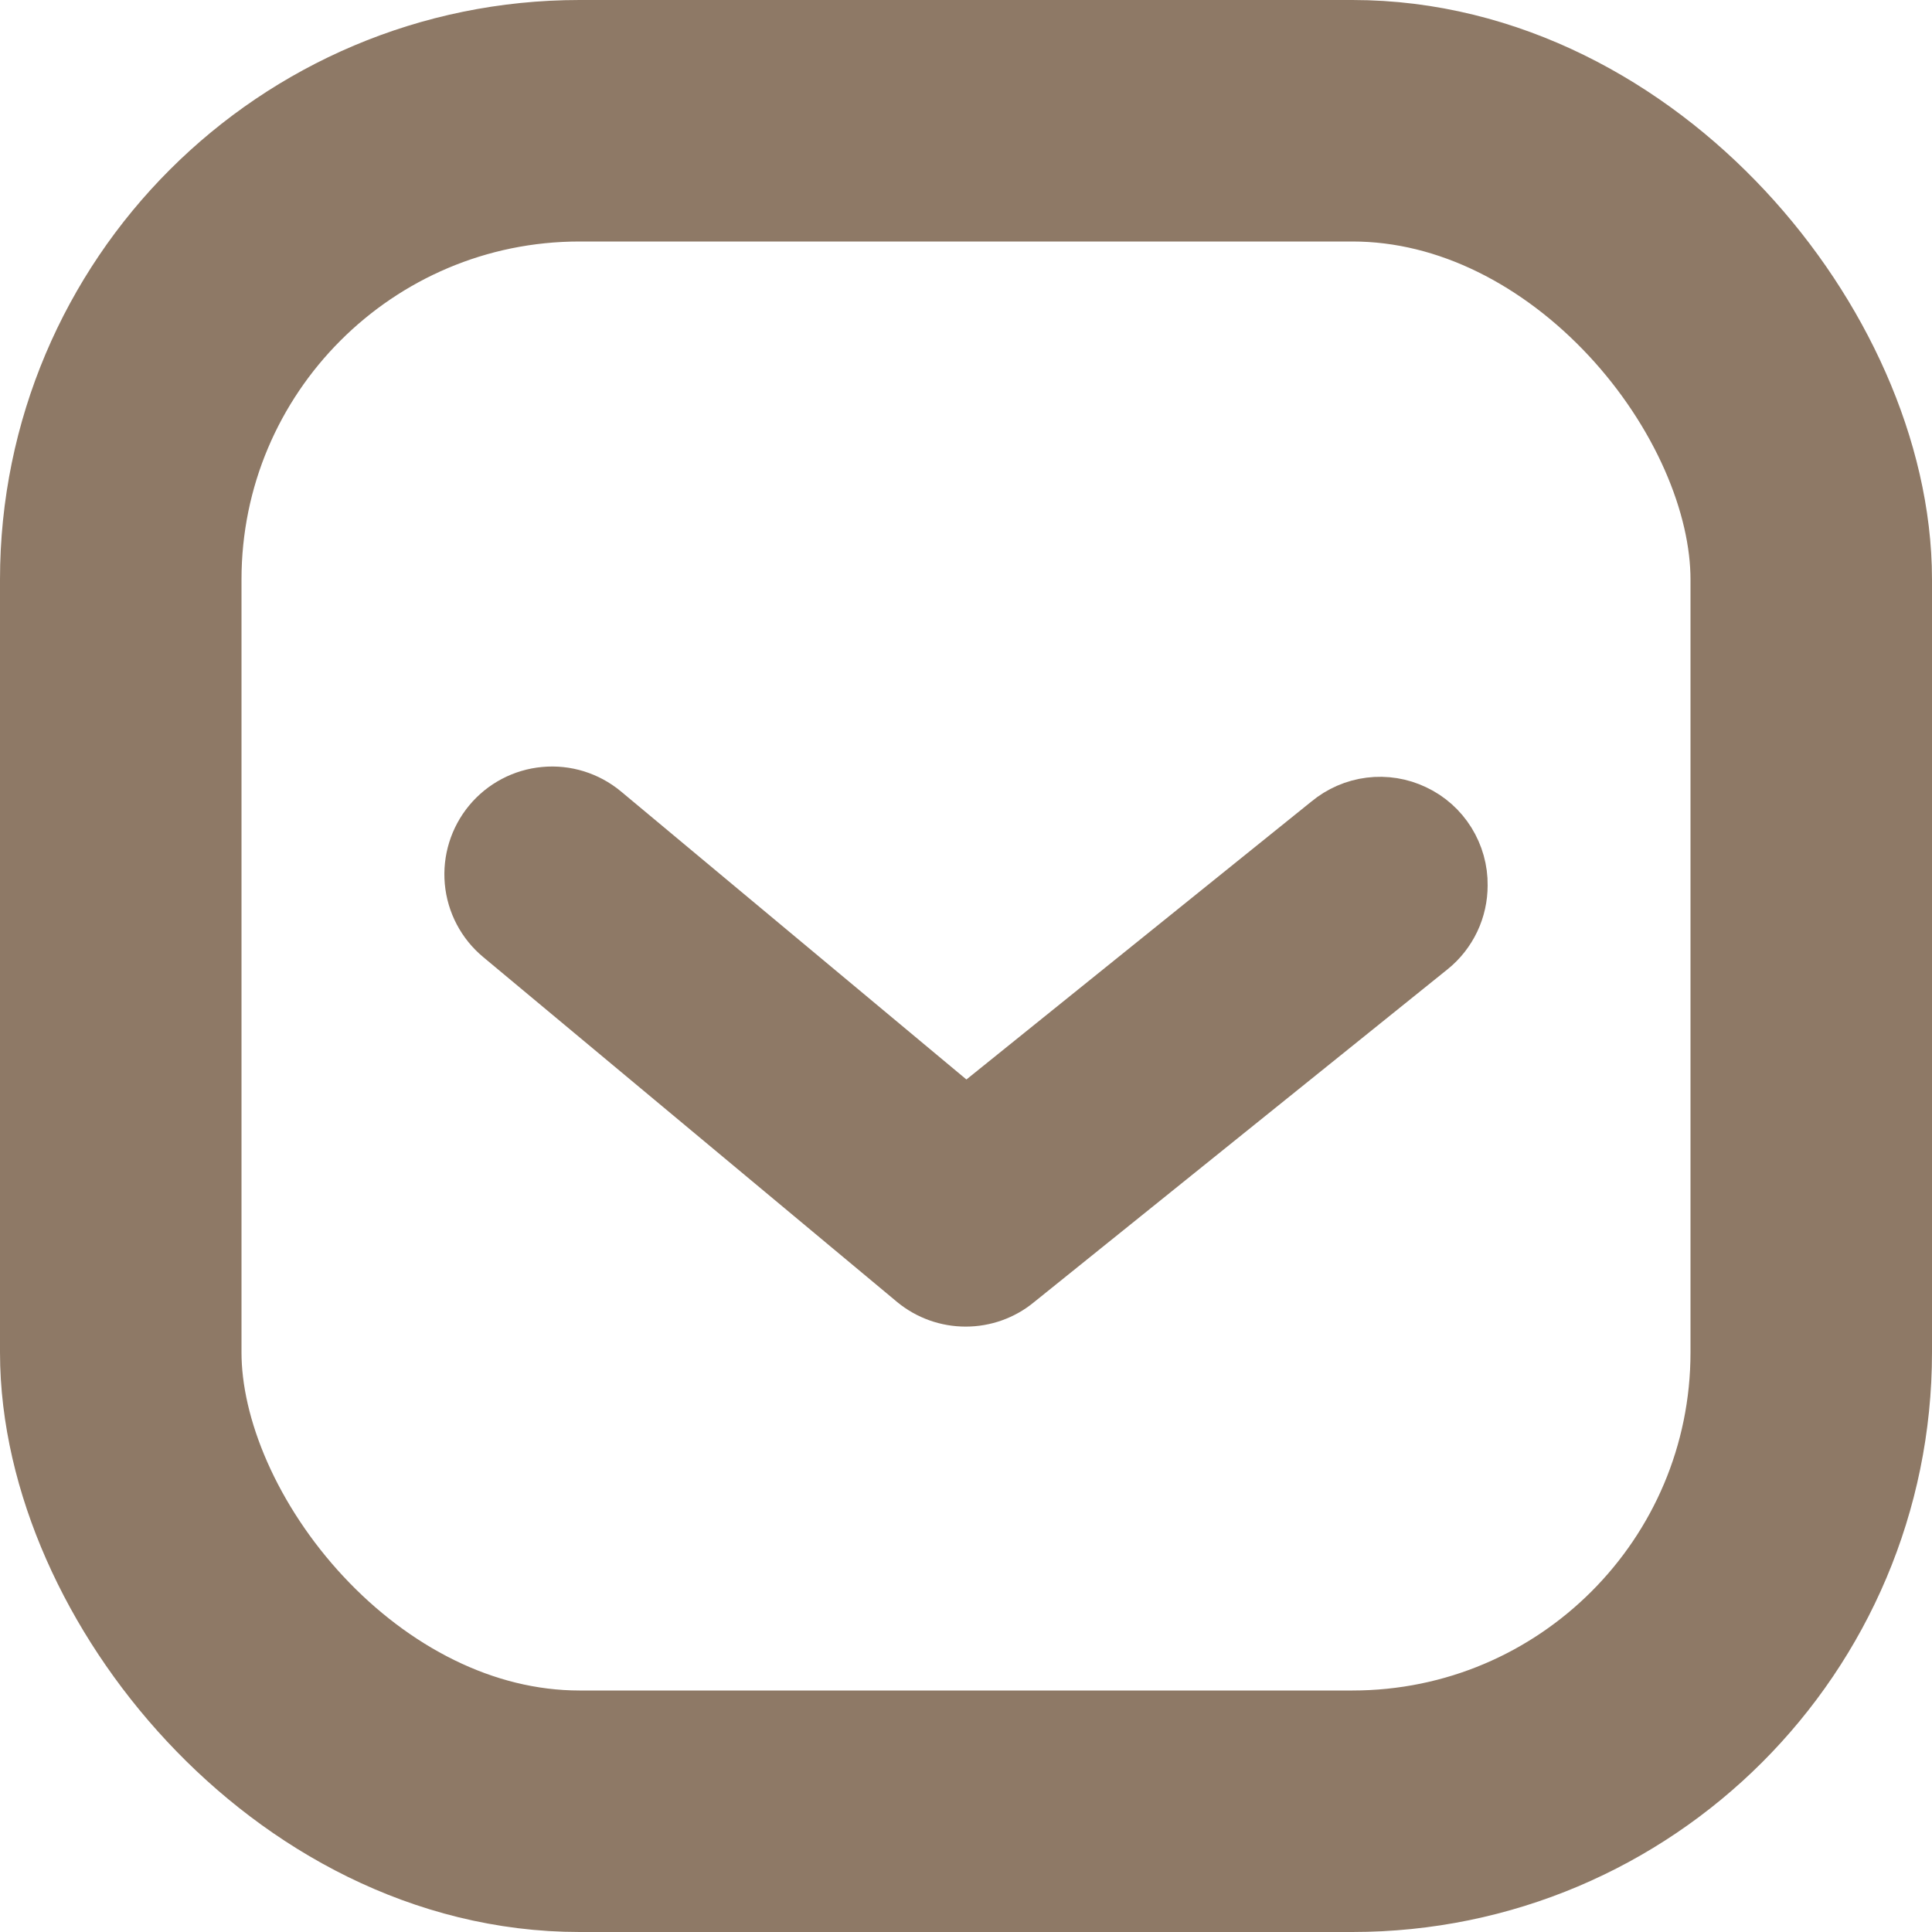 <svg width="20" height="20" viewBox="0 0 20 20" fill="none" xmlns="http://www.w3.org/2000/svg">
<mask id="path-2-outside-1" maskUnits="userSpaceOnUse" x="4" y="7.333" width="12" height="7" fill="black">
<rect fill="white" x="4" y="7.333" width="12" height="7"/>
<path d="M15 9.164C15 9.271 14.977 9.376 14.931 9.473C14.885 9.569 14.819 9.654 14.736 9.721L10.45 13.171C10.323 13.276 10.162 13.333 9.997 13.333C9.831 13.333 9.671 13.276 9.543 13.171L5.258 9.6C5.112 9.479 5.02 9.304 5.003 9.115C4.986 8.927 5.044 8.739 5.165 8.593C5.286 8.447 5.461 8.355 5.649 8.338C5.838 8.32 6.026 8.379 6.172 8.5L10 11.692L13.829 8.607C13.934 8.52 14.061 8.464 14.197 8.447C14.332 8.43 14.469 8.452 14.592 8.511C14.716 8.569 14.82 8.662 14.892 8.778C14.964 8.894 15.002 9.028 15 9.164Z"/>
</mask>
<path d="M15 9.164C15 9.271 14.977 9.376 14.931 9.473C14.885 9.569 14.819 9.654 14.736 9.721L10.45 13.171C10.323 13.276 10.162 13.333 9.997 13.333C9.831 13.333 9.671 13.276 9.543 13.171L5.258 9.6C5.112 9.479 5.02 9.304 5.003 9.115C4.986 8.927 5.044 8.739 5.165 8.593C5.286 8.447 5.461 8.355 5.649 8.338C5.838 8.32 6.026 8.379 6.172 8.5L10 11.692L13.829 8.607C13.934 8.52 14.061 8.464 14.197 8.447C14.332 8.43 14.469 8.452 14.592 8.511C14.716 8.569 14.82 8.662 14.892 8.778C14.964 8.894 15.002 9.028 15 9.164Z" fill="#8E7966"/>
<path d="M15 9.164C15 9.271 14.977 9.376 14.931 9.473C14.885 9.569 14.819 9.654 14.736 9.721L10.45 13.171C10.323 13.276 10.162 13.333 9.997 13.333C9.831 13.333 9.671 13.276 9.543 13.171L5.258 9.6C5.112 9.479 5.02 9.304 5.003 9.115C4.986 8.927 5.044 8.739 5.165 8.593C5.286 8.447 5.461 8.355 5.649 8.338C5.838 8.32 6.026 8.379 6.172 8.5L10 11.692L13.829 8.607C13.934 8.52 14.061 8.464 14.197 8.447C14.332 8.43 14.469 8.452 14.592 8.511C14.716 8.569 14.82 8.662 14.892 8.778C14.964 8.894 15.002 9.028 15 9.164Z" stroke="#8E7966" stroke-width="0.8" mask="url(#path-2-outside-1)"/>
<rect x="1.25" y="1.25" width="17.5" height="17.5" rx="4.75" stroke="#8E7966" stroke-width="2.5"/>
</svg>
